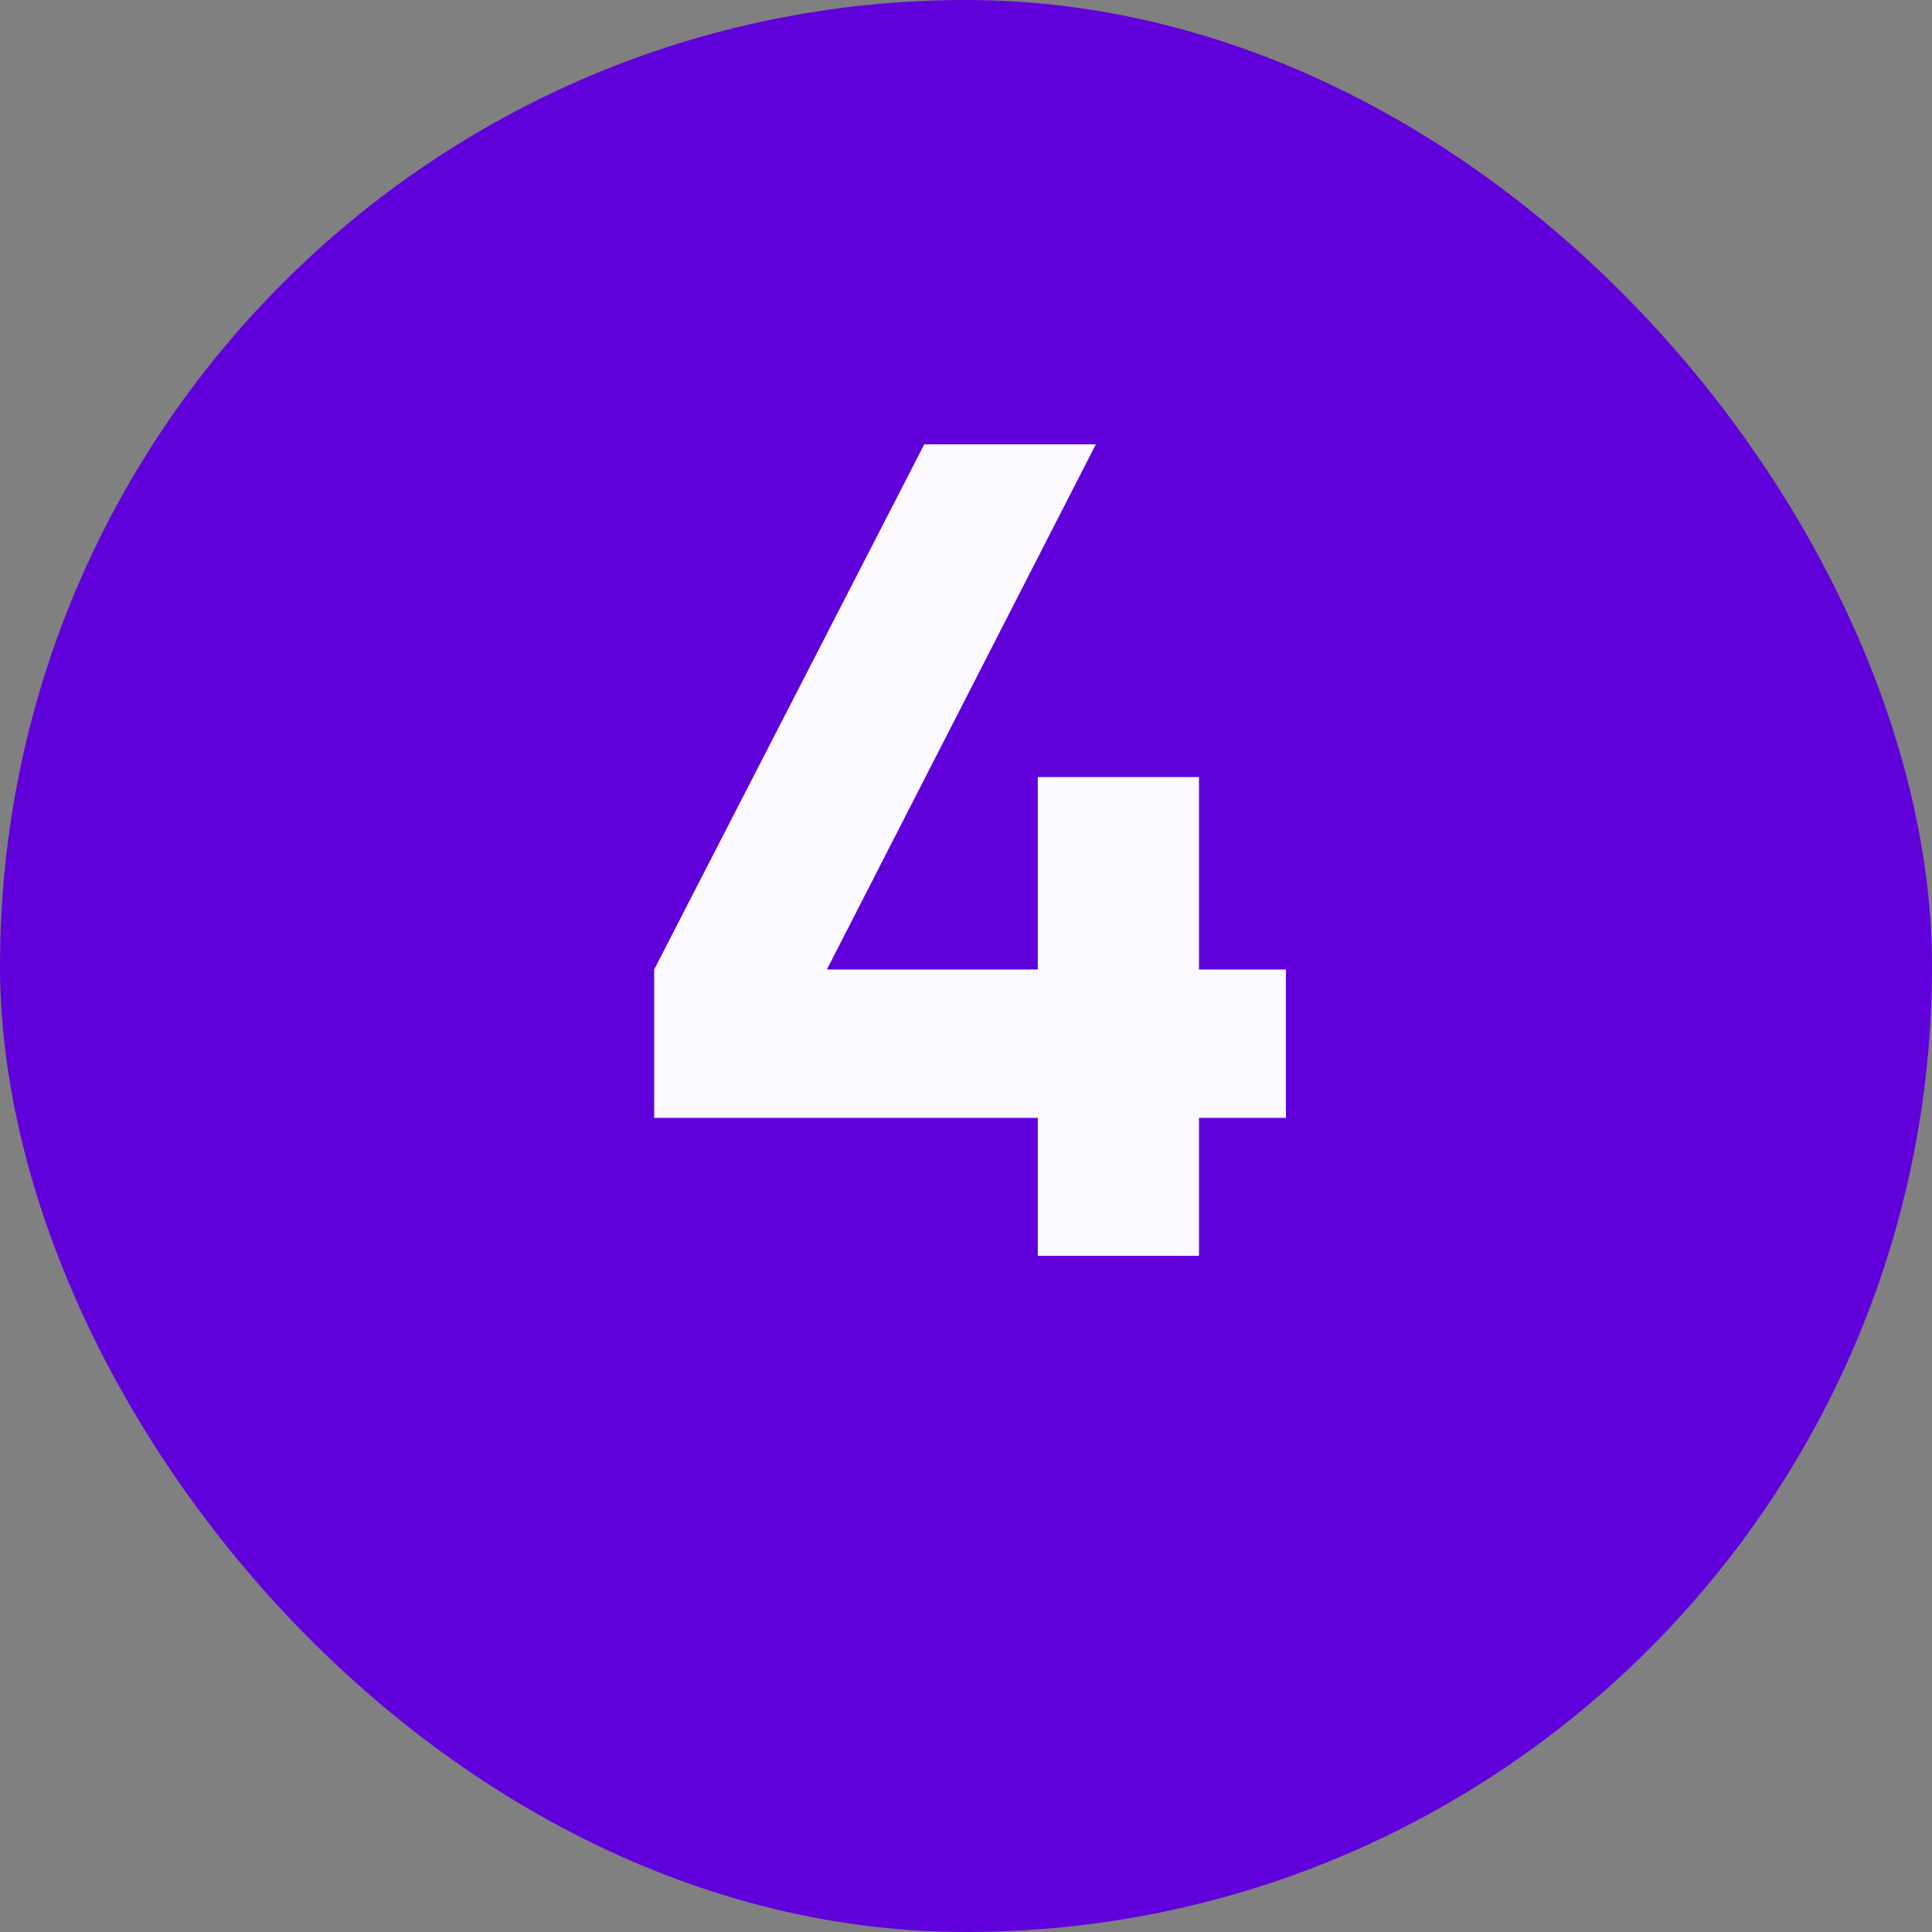 <svg width="20" height="20" viewBox="0 0 20 20" fill="none" xmlns="http://www.w3.org/2000/svg">
<rect x="0" y="0" width="20" height="20" fill="#808080" stroke="none"/>
<rect width="20" height="20" rx="10" fill="#6000DB"/>
<path d="M12.412 10.036H13.312V11.572H12.412V13H10.743V11.572H6.772V10.036L9.568 4.6H11.344L8.56 10.036H10.743V8.044H12.412V10.036Z" fill="#FCFAFF"/>
</svg>
